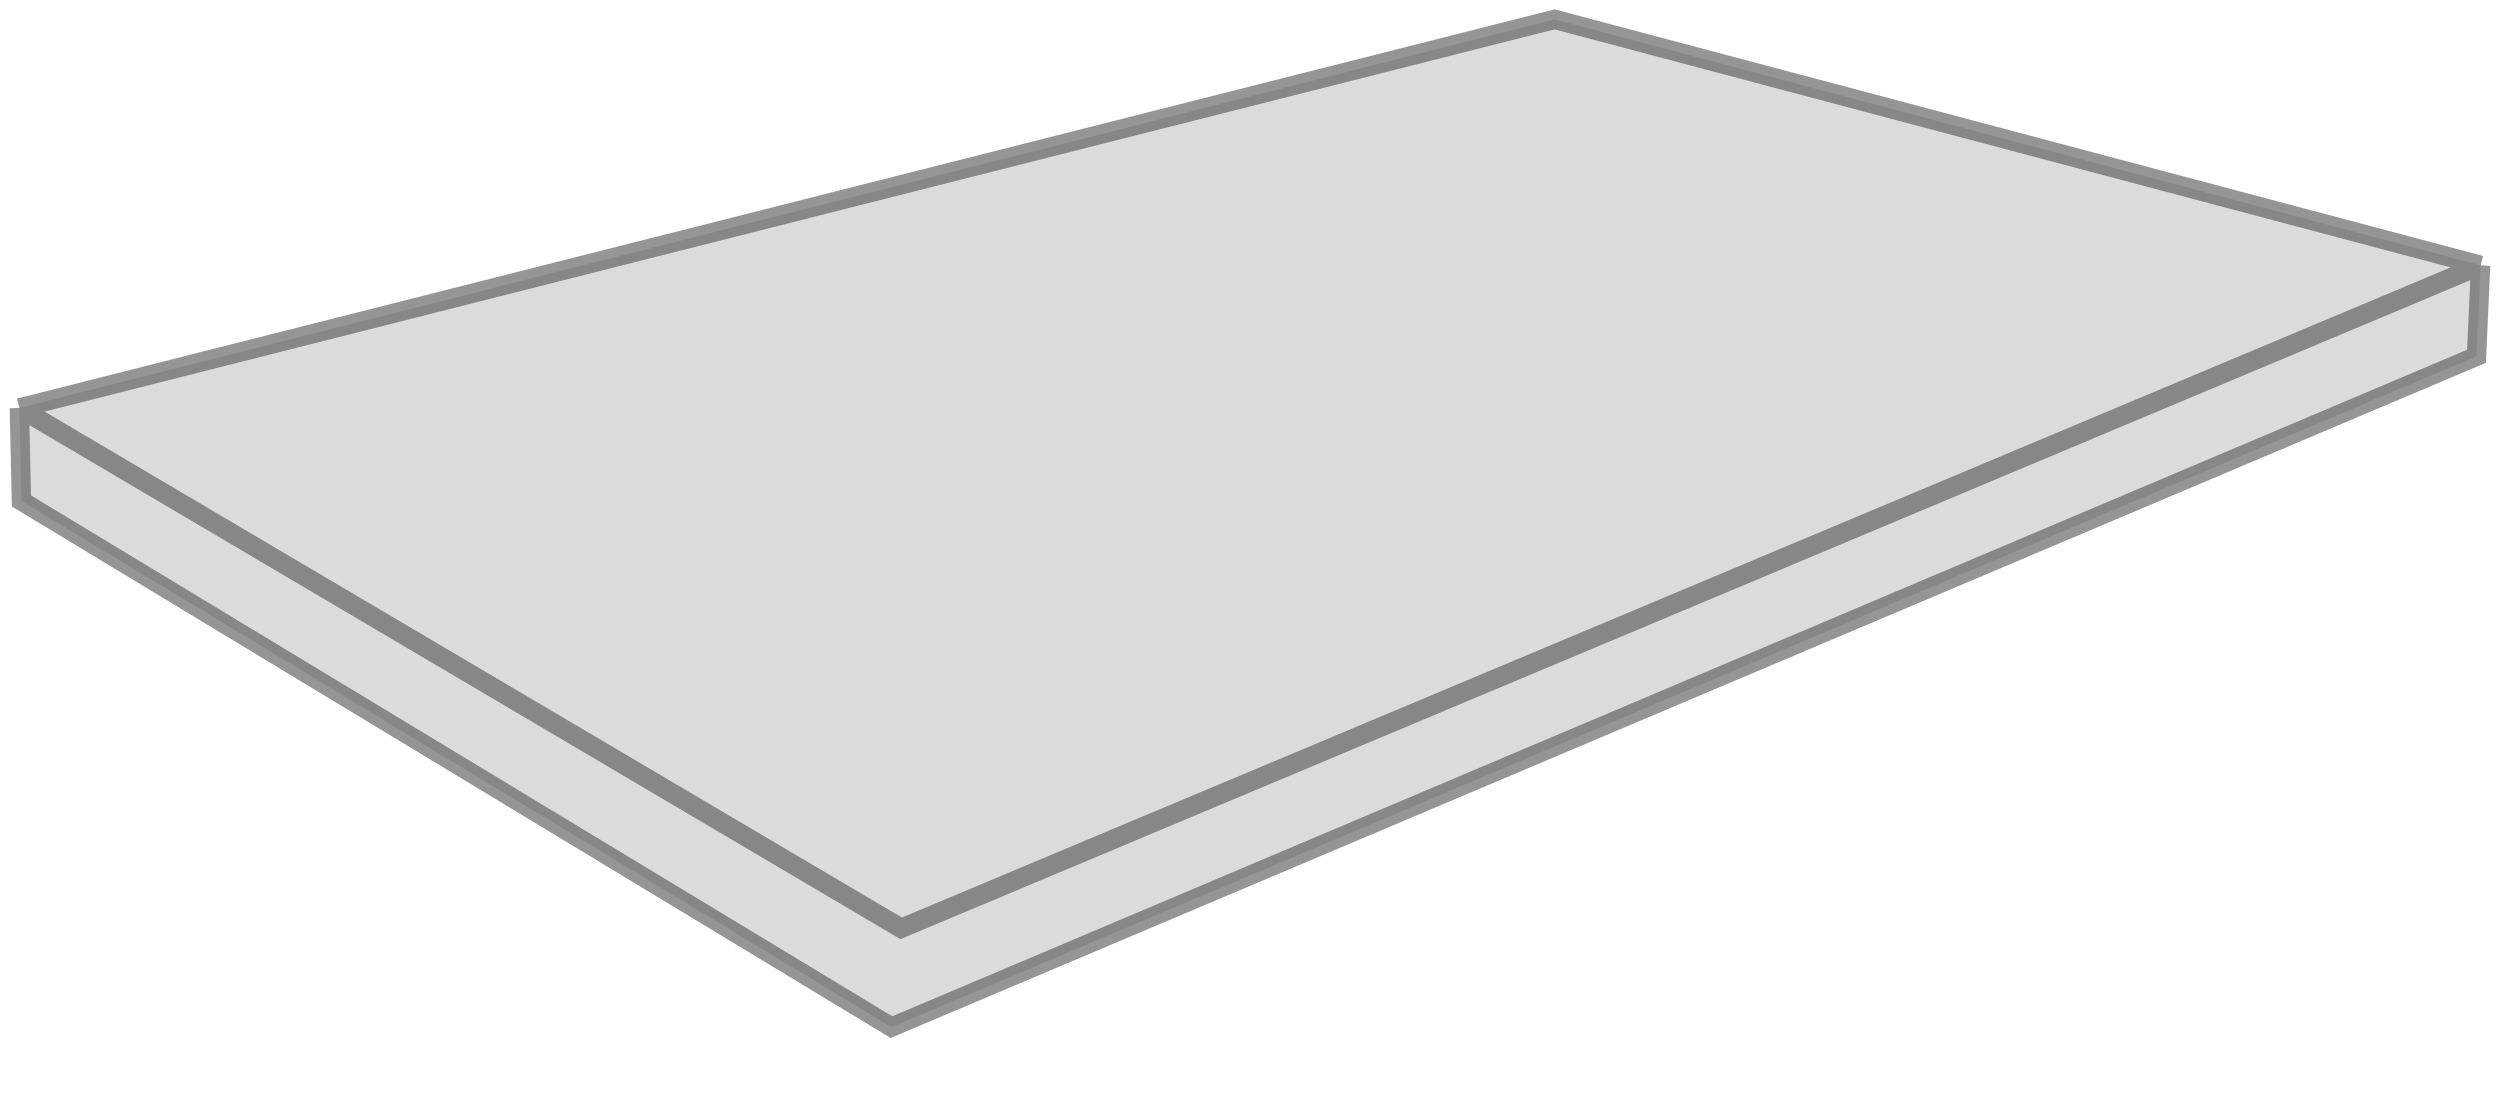 <svg width="129" height="57" viewBox="0 0 129 57" fill="none" xmlns="http://www.w3.org/2000/svg">
<path d="M1 21.051L80.216 1L128 13.692L127.788 18.384L46 53L1.106 25.85L1 21.051Z" fill="#4F4F4F" fill-opacity="0.2"/>
<path d="M1 21.051L80.216 1L128 13.692M1 21.051L1.106 25.85L46 53L127.788 18.384L128 13.692M1 21.051L46.5 47.902L128 13.692" stroke="#4F4F4F" stroke-opacity="0.6"/>
</svg>
